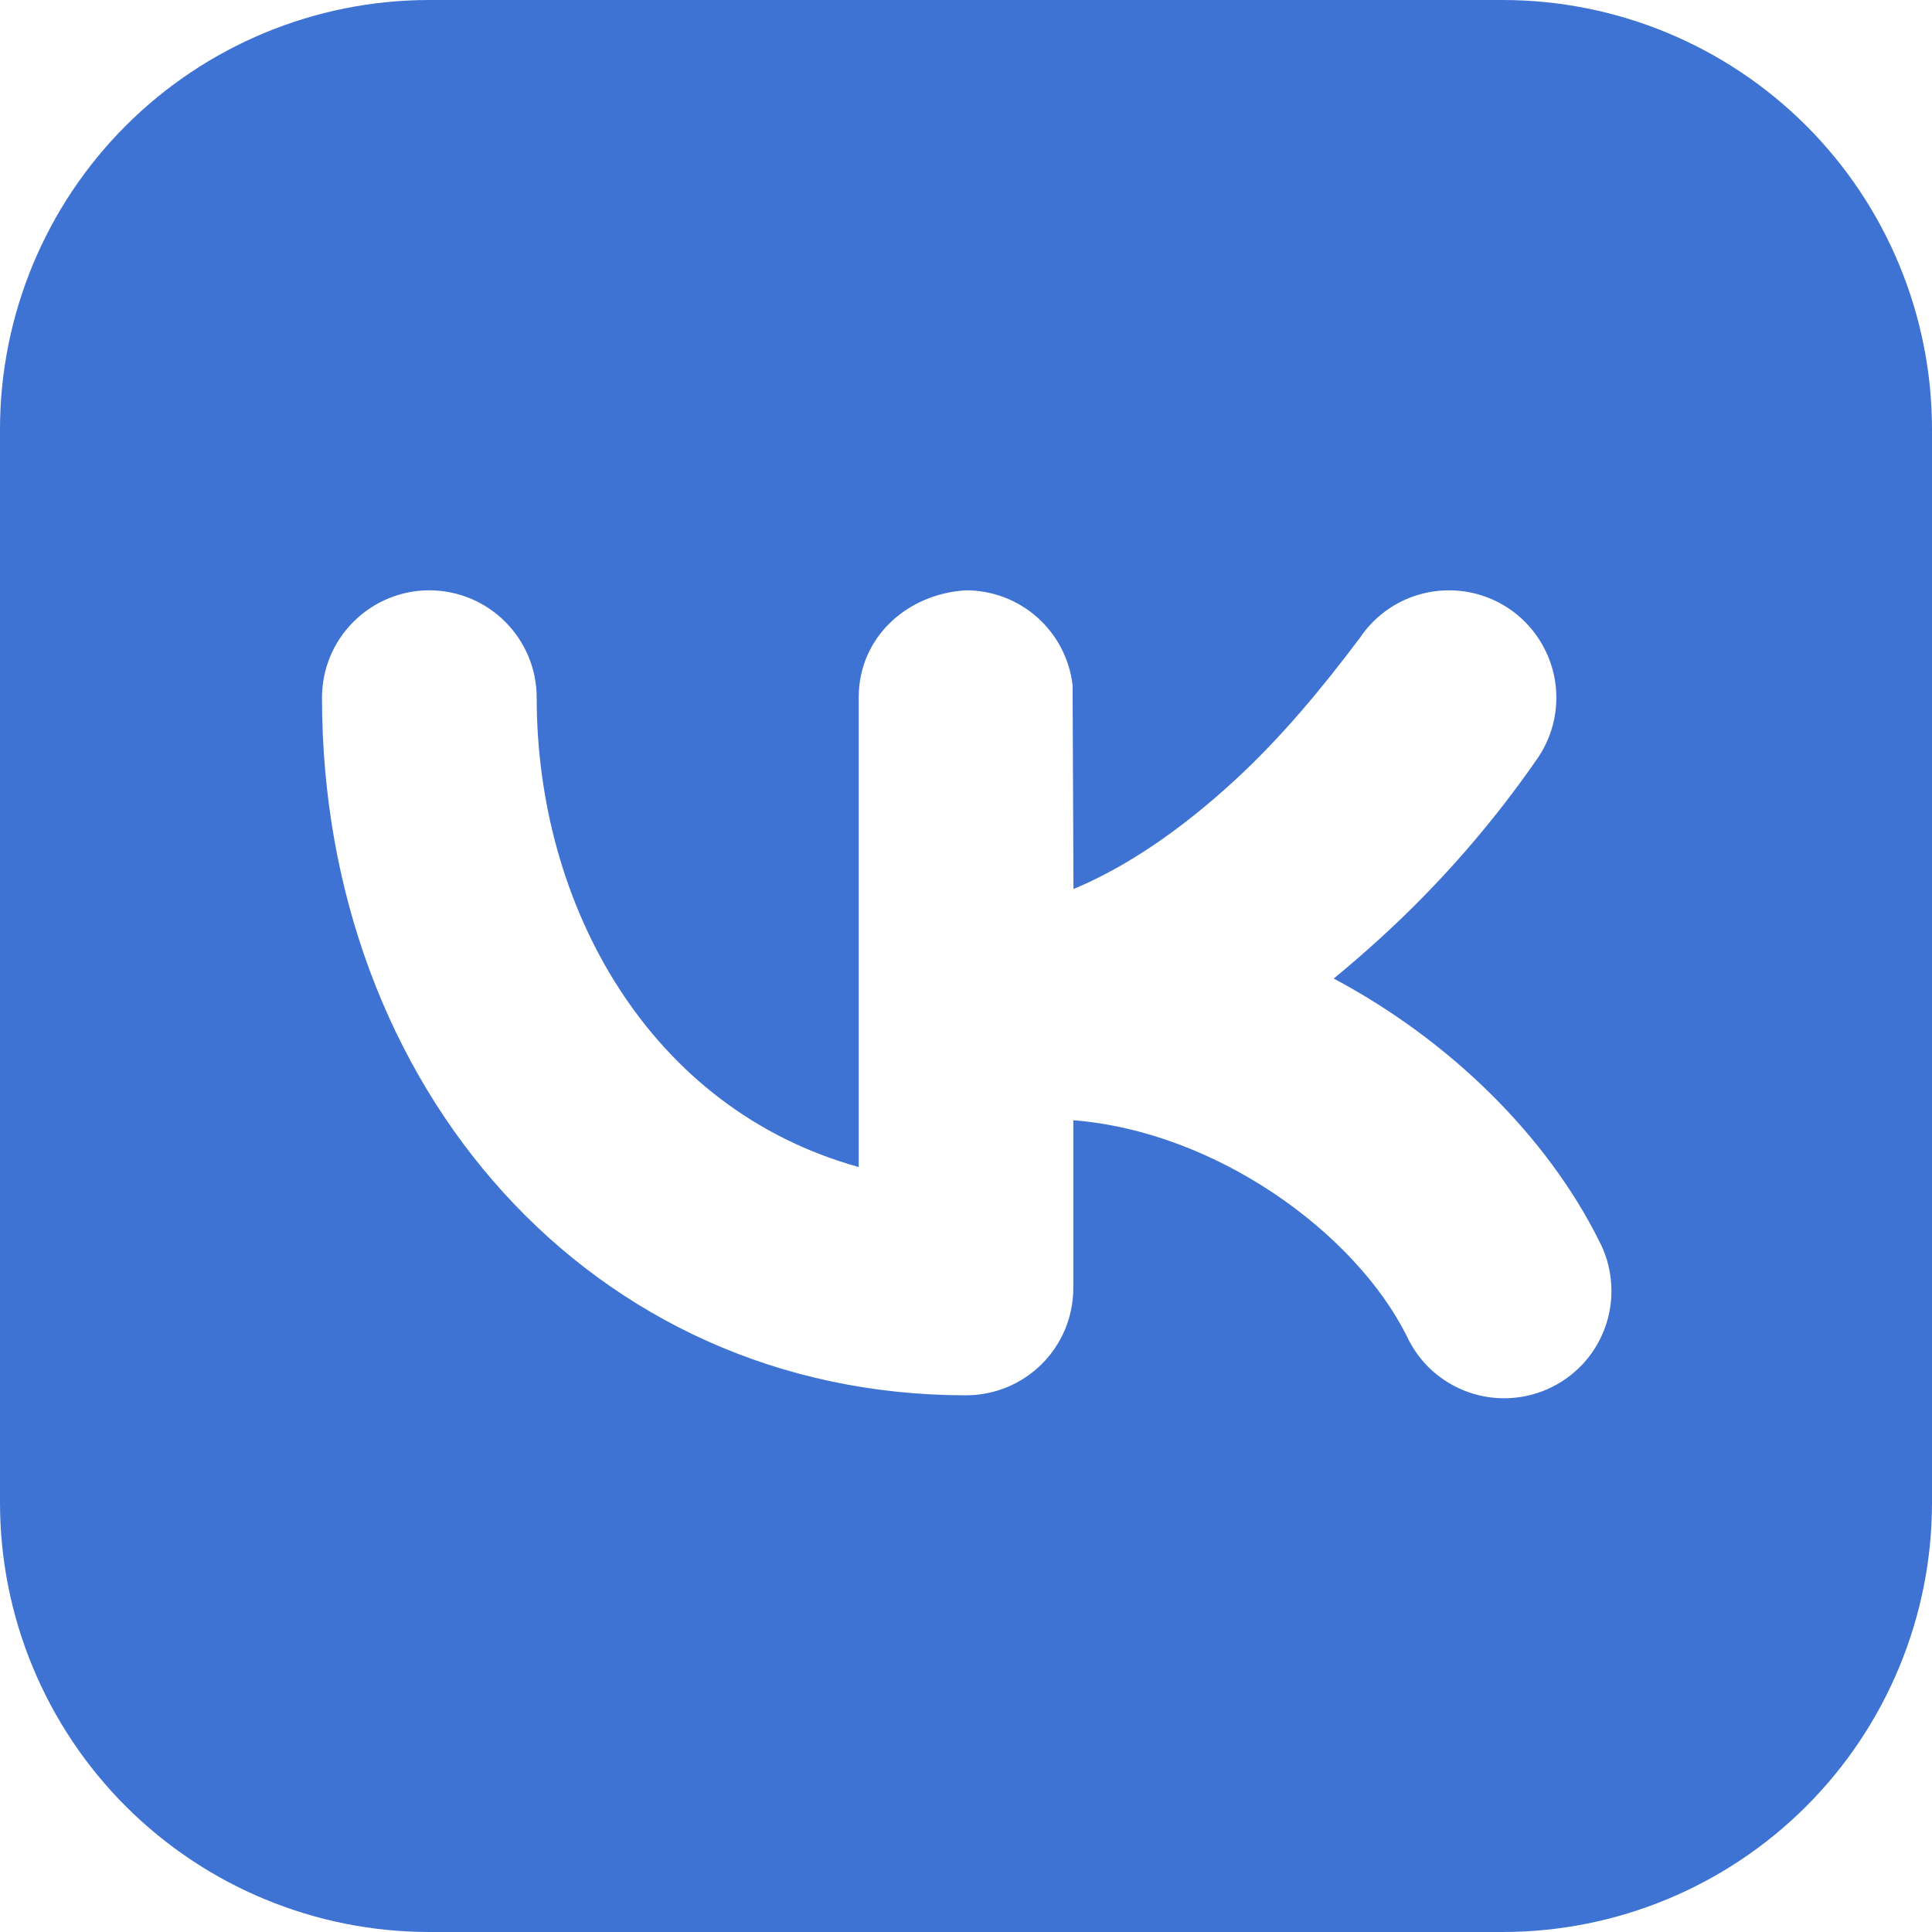 <svg width="24" height="24" viewBox="0 0 24 24" fill="none" xmlns="http://www.w3.org/2000/svg">
<path fill-rule="evenodd" clip-rule="evenodd" d="M5.333 0C3.919 0 2.562 0.562 1.562 1.562C0.562 2.562 0 3.919 0 5.333V18.667C0 20.081 0.562 21.438 1.562 22.438C2.562 23.438 3.919 24 5.333 24H18.667C20.081 24 21.438 23.438 22.438 22.438C23.438 21.438 24 20.081 24 18.667V5.333C24 3.919 23.438 2.562 22.438 1.562C21.438 0.562 20.081 0 18.667 0H5.333ZM19.109 9.407C19.306 9.112 19.377 8.752 19.308 8.406C19.238 8.059 19.034 7.754 18.74 7.557C18.446 7.361 18.086 7.29 17.739 7.359C17.392 7.428 17.087 7.632 16.891 7.927C16.419 8.553 15.924 9.153 15.345 9.687C14.675 10.305 13.996 10.769 13.335 11.044L13.324 8.511C13.286 8.186 13.13 7.887 12.886 7.67C12.642 7.453 12.327 7.333 12 7.333C11.277 7.375 10.667 7.908 10.667 8.667V14.497C8.069 13.777 6.667 11.257 6.667 8.667C6.667 8.313 6.526 7.974 6.276 7.724C6.026 7.474 5.687 7.333 5.333 7.333C4.98 7.333 4.641 7.474 4.391 7.724C4.14 7.974 4 8.313 4 8.667C4 13.509 7.347 17.333 12 17.333C12.354 17.333 12.693 17.193 12.943 16.943C13.193 16.693 13.333 16.354 13.333 16V13.916C15.109 14.057 16.832 15.312 17.475 16.596C17.55 16.758 17.656 16.904 17.788 17.024C17.921 17.144 18.076 17.236 18.244 17.295C18.413 17.354 18.591 17.379 18.769 17.367C18.948 17.356 19.122 17.309 19.281 17.229C19.441 17.15 19.583 17.038 19.699 16.903C19.815 16.767 19.902 16.609 19.956 16.439C20.01 16.269 20.029 16.089 20.012 15.912C19.996 15.734 19.943 15.561 19.859 15.404C19.221 14.128 18.032 12.935 16.568 12.156C16.765 11.994 16.961 11.824 17.155 11.647C17.889 10.977 18.545 10.225 19.109 9.407Z" fill="#3F73D3"/>
</svg>
